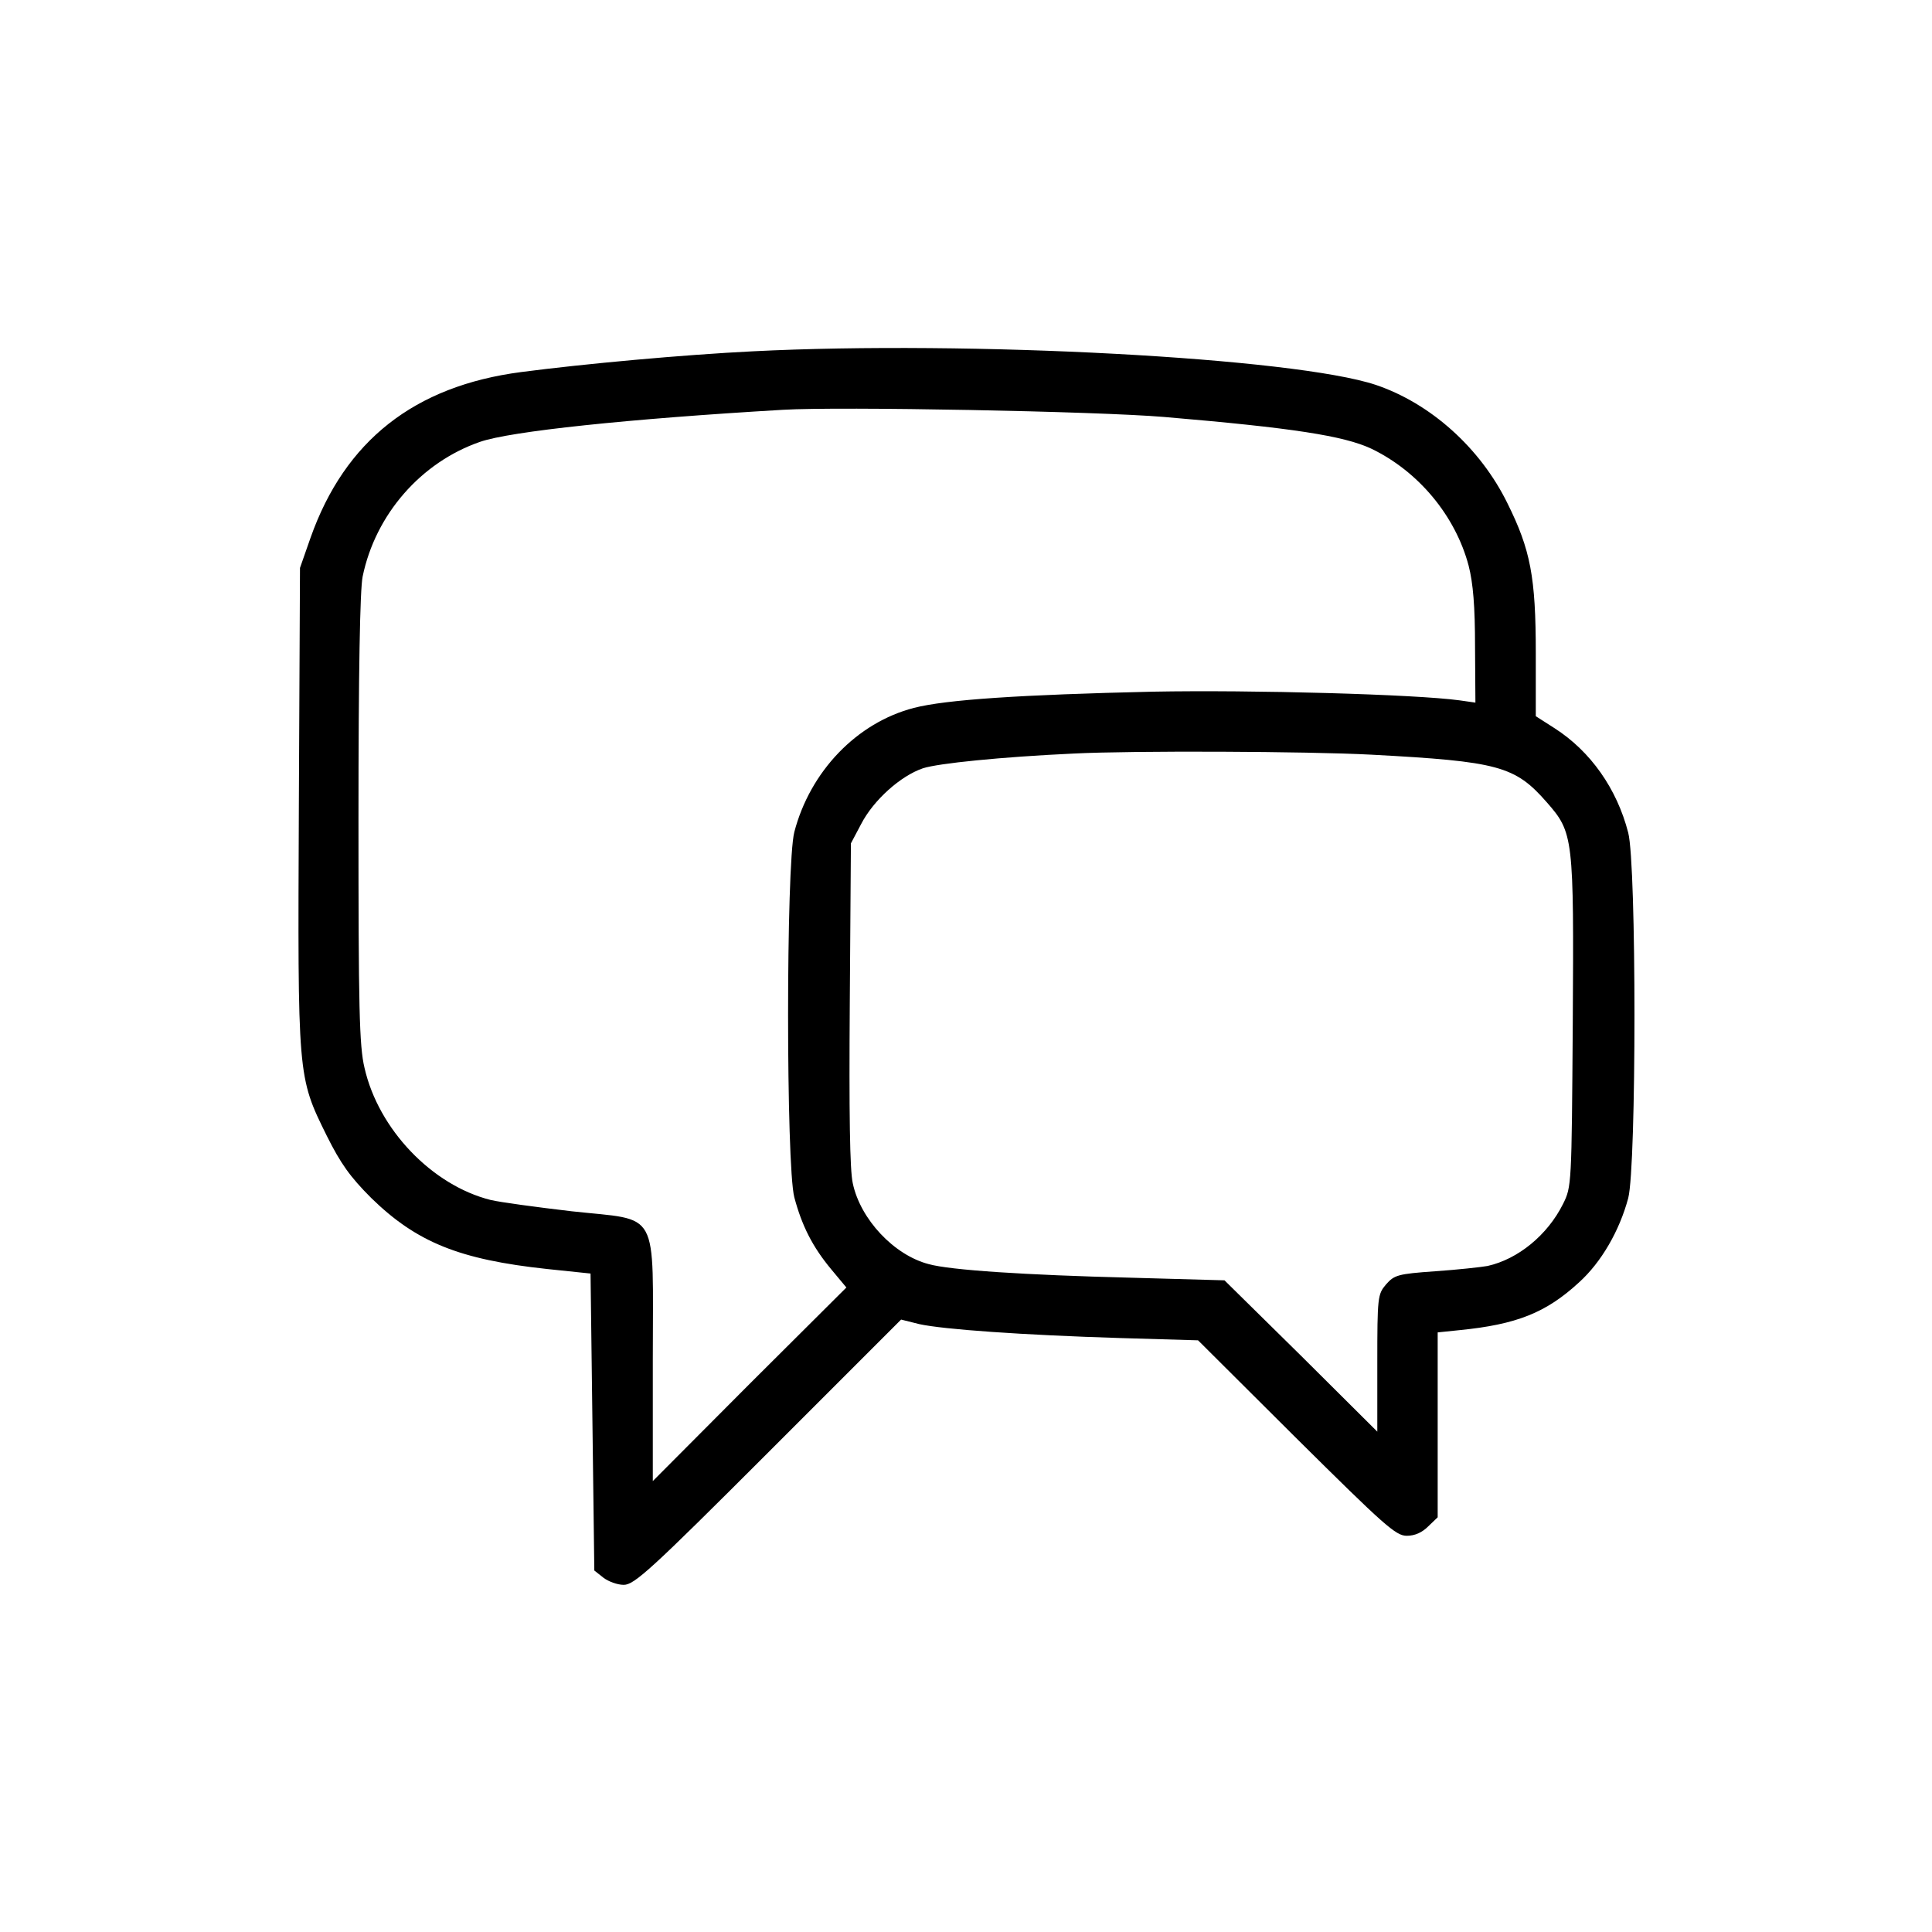 <?xml version="1.0" standalone="no"?>
<!DOCTYPE svg PUBLIC "-//W3C//DTD SVG 20010904//EN"
 "http://www.w3.org/TR/2001/REC-SVG-20010904/DTD/svg10.dtd">
<svg version="1.0" xmlns="http://www.w3.org/2000/svg"
 width="512pt" height="512pt" viewBox="0 0 512 512"
 preserveAspectRatio="xMidYMid meet">
<g transform="translate(0,512) scale(0.1,-0.1)"
fill="#000000" stroke="none">
<path d="M1995 4189 c-182 -9 -446 -33 -614 -55 -283 -37 -467 -182 -558 -439
l-28 -80 -3 -631 c-3 -720 -4 -716 74 -874 37 -74 62 -109 118 -165 120 -117
233 -163 466 -188 l115 -12 5 -393 5 -394 24 -19 c13 -10 37 -19 54 -19 28 0
72 40 383 351 l352 352 48 -12 c63 -14 273 -29 534 -37 l205 -6 260 -259 c234
-232 264 -259 293 -259 22 0 41 9 57 25 l25 24 0 245 0 245 58 6 c151 15 229
46 316 126 60 54 108 138 131 224 22 86 22 883 0 968 -30 117 -100 216 -195
277 l-50 32 0 167 c0 202 -14 274 -75 397 -72 147 -204 265 -349 314 -216 72
-1078 118 -1651 89z m1090 -174 c342 -29 476 -50 549 -84 125 -60 223 -178
258 -310 12 -47 17 -108 17 -215 l1 -148 -42 6 c-117 16 -549 28 -813 23 -349
-8 -548 -21 -633 -43 -151 -39 -275 -168 -317 -329 -22 -86 -22 -883 0 -968
20 -75 48 -131 98 -191 l40 -48 -257 -256 -256 -257 0 322 c0 406 21 367 -215
393 -94 11 -190 24 -215 30 -155 39 -297 187 -334 350 -14 58 -16 161 -16 659
0 392 4 608 11 643 34 165 155 303 311 357 80 28 393 61 803 85 150 9 833 -4
1010 -19z m550 -895 c336 -18 380 -30 464 -126 71 -81 72 -92 69 -585 -3 -430
-3 -434 -26 -480 -41 -82 -119 -146 -200 -164 -17 -3 -80 -10 -139 -14 -99 -7
-108 -10 -130 -35 -22 -26 -23 -33 -23 -209 l0 -181 -202 201 -203 200 -250 7
c-277 7 -477 20 -534 36 -92 24 -181 119 -201 214 -8 34 -10 188 -8 476 l3
425 27 51 c33 64 105 128 164 148 40 13 206 30 399 39 156 8 620 6 790 -3z"/>
</g>
</svg>
